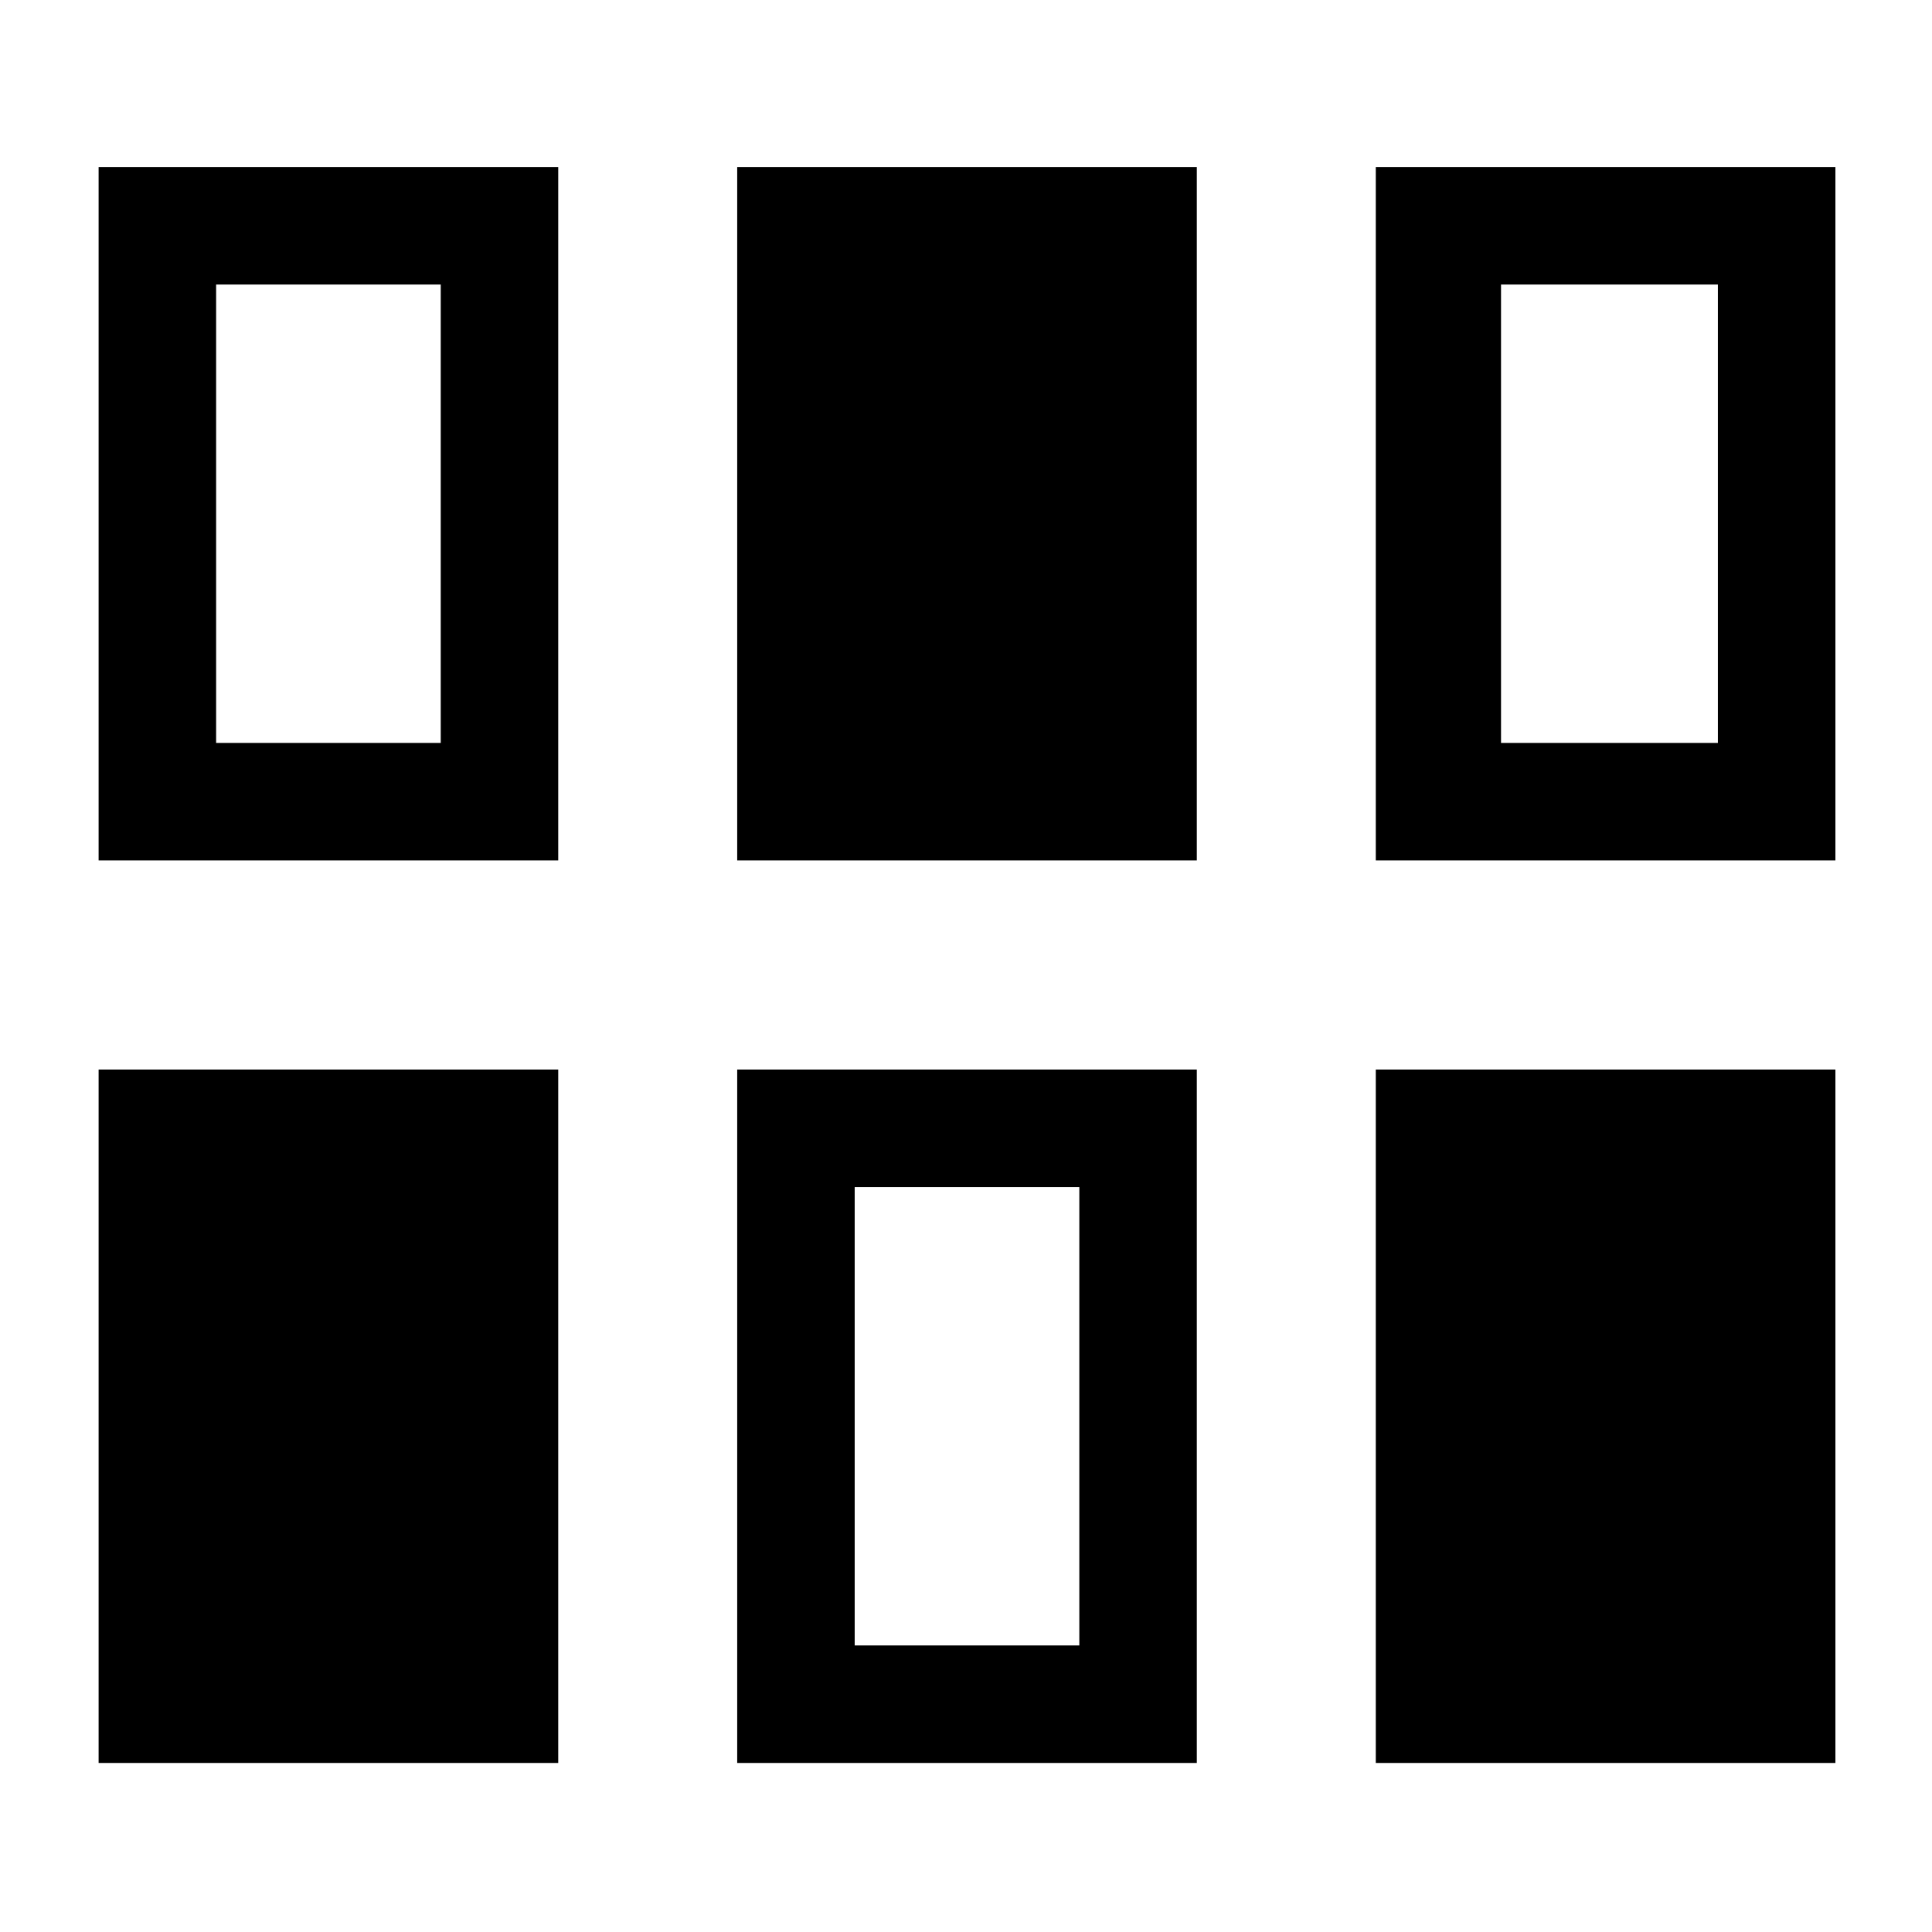 <svg xmlns="http://www.w3.org/2000/svg" height="48" viewBox="0 -960 960 960" width="48"><path d="M49-84v-344.54h228.38V-84H49Zm317.31 0v-344.54h228.38V-84H366.31Zm317.31 0v-344.54H912V-84H683.62Zm-258.93-58.39h111.62v-227.76H424.69v227.76ZM49-532.46V-877h228.38v344.54H49Zm317.31 0V-877h228.38v344.54H366.31Zm317.31 0V-877H912v344.54H683.62Zm-576.23-58.39H219v-227.76H107.39v227.76Zm638.46 0h107.76v-227.76H745.85v227.76Z"/></svg>